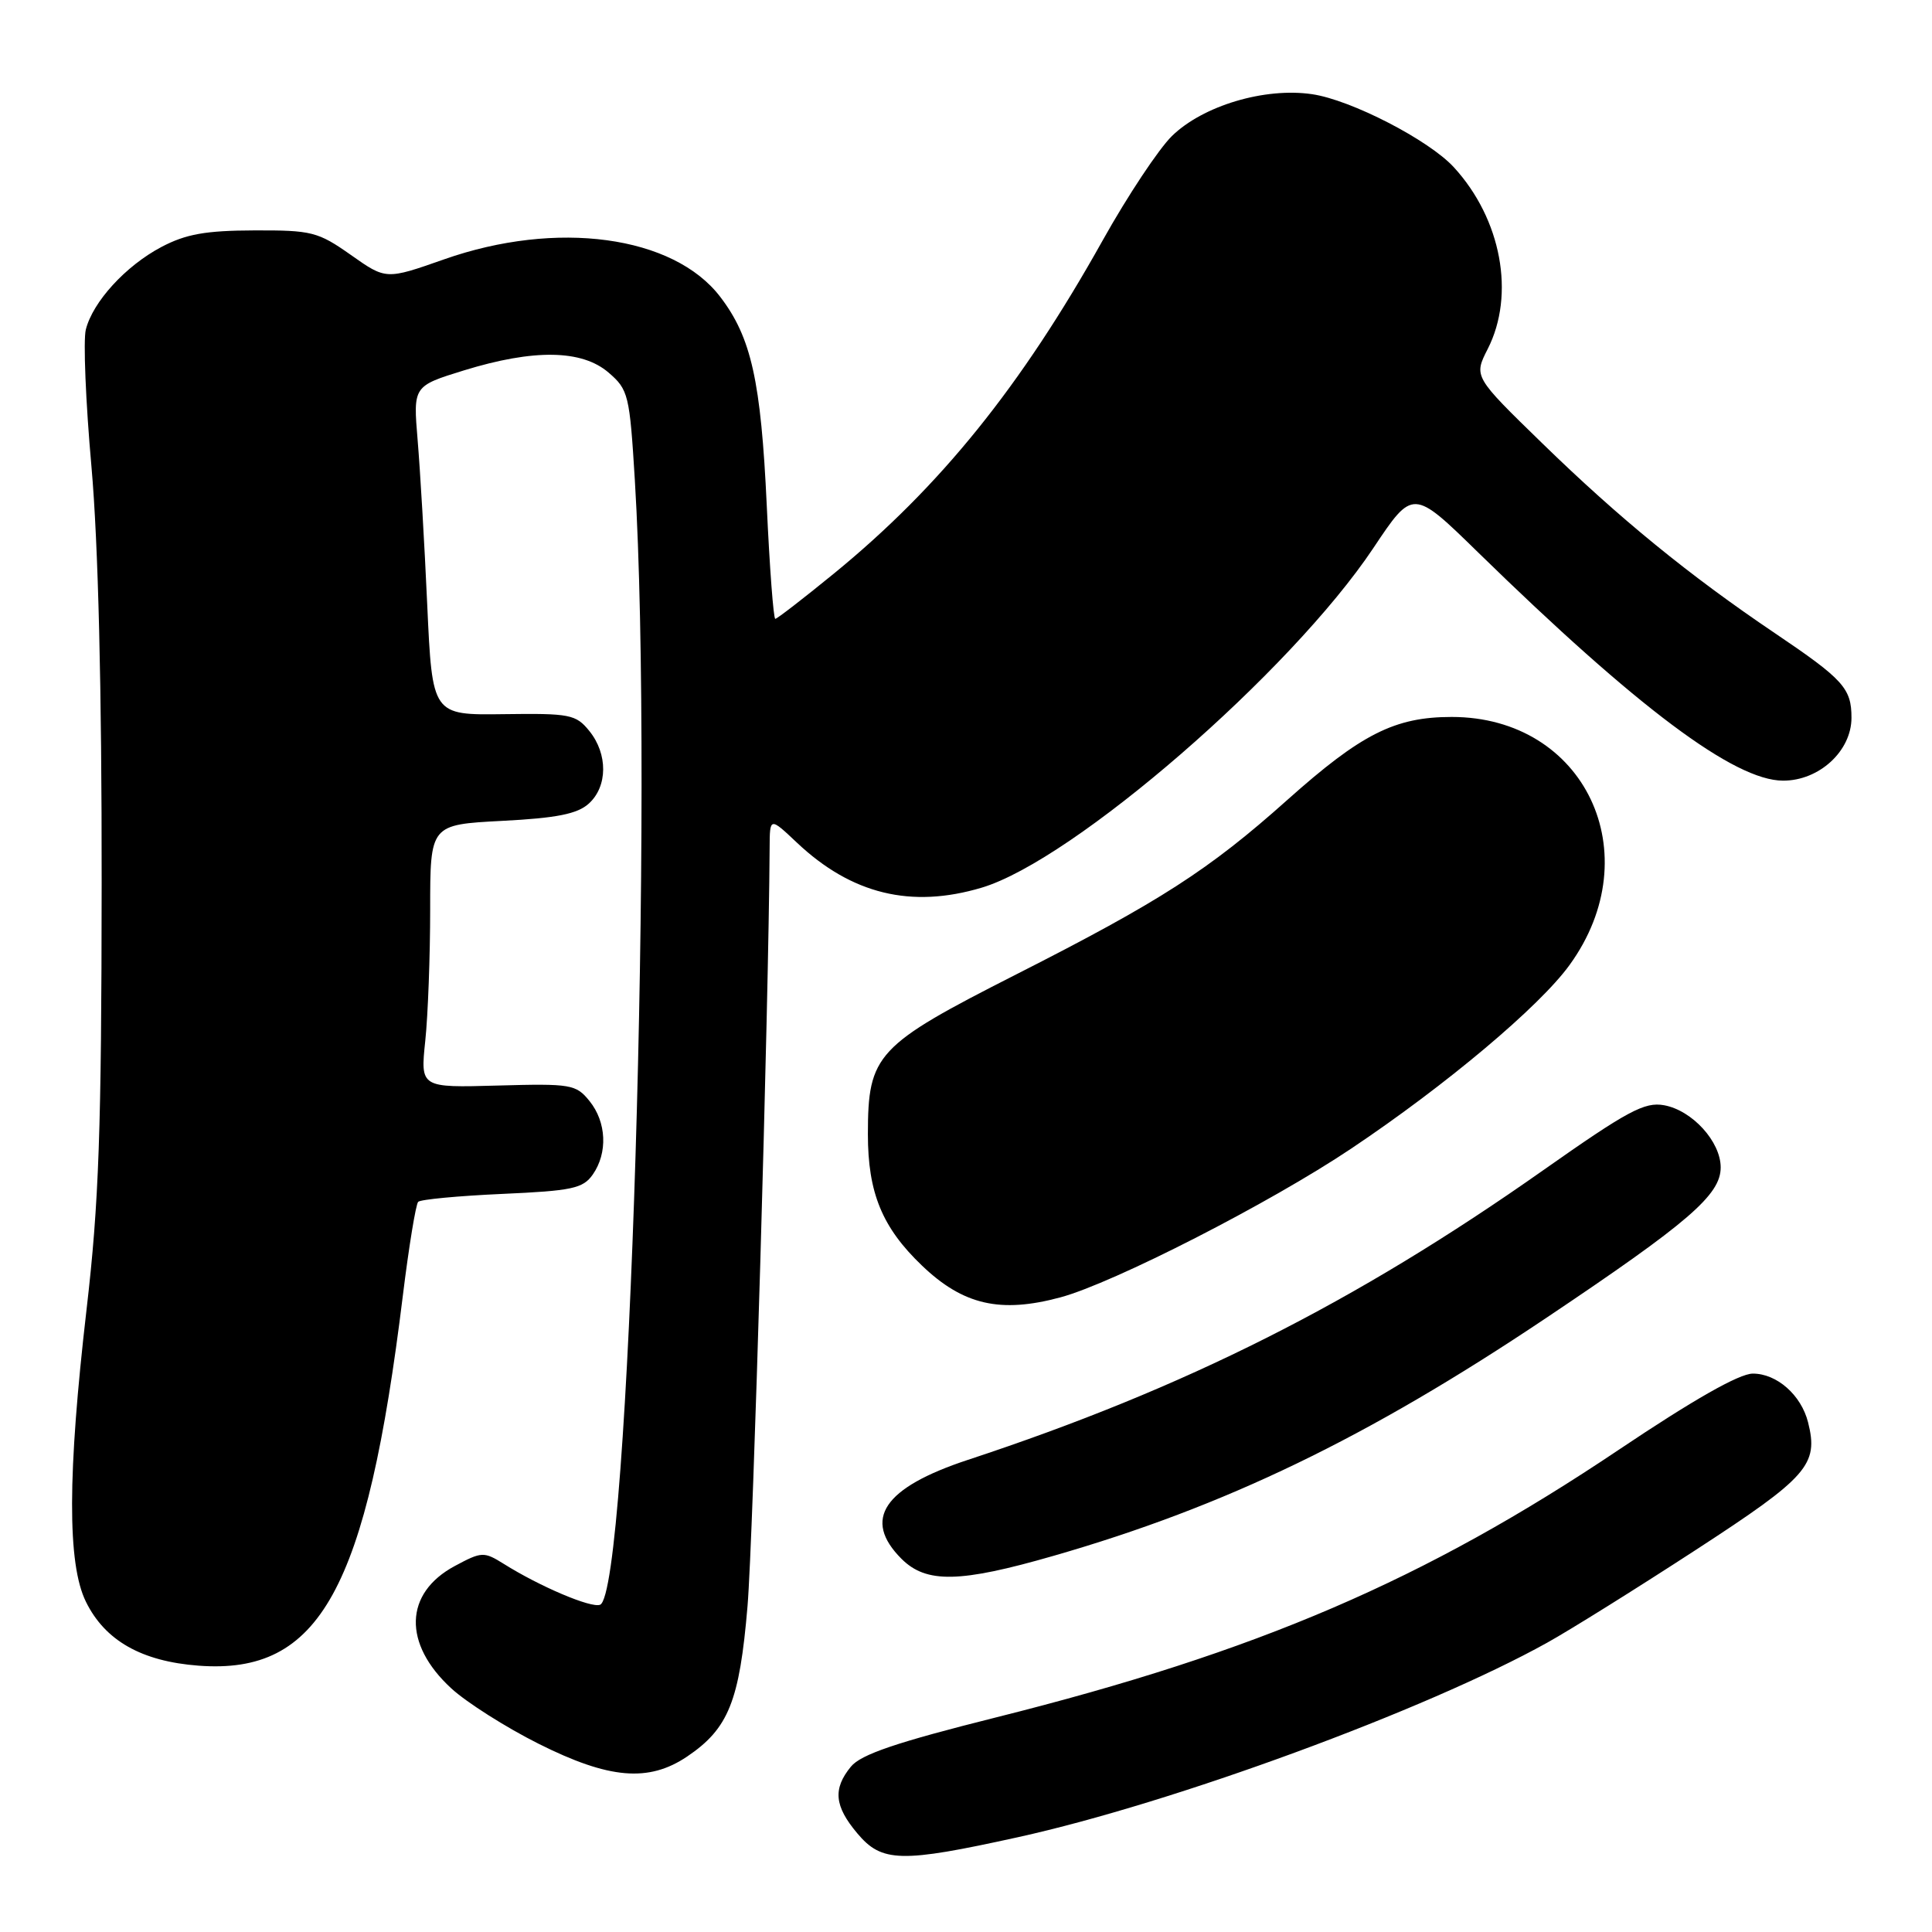 <?xml version="1.0" encoding="UTF-8" standalone="no"?>
<!DOCTYPE svg PUBLIC "-//W3C//DTD SVG 1.1//EN" "http://www.w3.org/Graphics/SVG/1.1/DTD/svg11.dtd" >
<svg xmlns="http://www.w3.org/2000/svg" xmlns:xlink="http://www.w3.org/1999/xlink" version="1.1" viewBox="0 0 256 256">
 <g >
 <path fill="currentColor"
d=" M 134.88 243.44 C 155.48 238.90 188.99 226.58 205.00 217.67 C 208.03 215.99 216.90 210.45 224.72 205.36 C 239.56 195.71 240.99 194.08 239.58 188.47 C 238.67 184.85 235.44 182.00 232.25 182.01 C 230.44 182.02 224.38 185.47 214.50 192.10 C 188.76 209.38 166.67 218.87 132.00 227.56 C 118.79 230.87 114.07 232.47 112.75 234.09 C 110.34 237.03 110.56 239.32 113.59 242.92 C 116.85 246.80 119.35 246.86 134.88 243.44 Z  M 91.05 232.75 C 96.53 229.05 97.99 225.43 99.05 212.83 C 99.80 203.93 101.85 133.46 101.98 112.38 C 102.00 108.26 102.00 108.26 105.60 111.66 C 112.84 118.49 120.74 120.41 130.08 117.62 C 142.24 113.99 171.02 89.03 181.97 72.63 C 187.22 64.76 187.22 64.76 195.86 73.20 C 216.96 93.80 229.82 103.42 236.25 103.44 C 241.04 103.46 245.33 99.52 245.33 95.11 C 245.33 91.20 244.27 90.03 235.14 83.87 C 223.82 76.23 214.59 68.70 204.38 58.76 C 195.27 49.90 195.27 49.90 197.13 46.24 C 200.80 39.04 198.94 29.02 192.64 22.16 C 189.33 18.55 179.01 13.23 173.85 12.48 C 167.57 11.56 159.39 14.01 155.28 18.03 C 153.53 19.75 149.41 25.95 146.13 31.82 C 135.29 51.22 124.59 64.49 110.46 76.03 C 106.44 79.31 102.96 82.00 102.73 82.00 C 102.49 82.00 101.98 75.25 101.60 66.99 C 100.83 50.48 99.55 44.71 95.44 39.34 C 89.24 31.21 73.76 29.11 58.83 34.37 C 51.15 37.07 51.15 37.07 46.49 33.78 C 42.13 30.71 41.30 30.50 33.66 30.53 C 27.24 30.55 24.62 31.02 21.38 32.73 C 16.65 35.23 12.29 40.00 11.37 43.68 C 11.02 45.07 11.35 53.25 12.12 61.85 C 13.02 72.02 13.49 91.34 13.47 117.00 C 13.45 149.78 13.11 159.39 11.47 173.50 C 8.94 195.34 8.91 207.21 11.38 212.23 C 13.91 217.39 18.76 220.14 26.31 220.71 C 42.39 221.92 48.59 210.69 53.38 171.67 C 54.18 165.16 55.10 159.57 55.41 159.25 C 55.73 158.93 60.74 158.46 66.53 158.20 C 75.79 157.79 77.25 157.48 78.54 155.64 C 80.55 152.77 80.37 148.68 78.11 145.89 C 76.32 143.68 75.68 143.57 65.96 143.84 C 55.70 144.13 55.70 144.13 56.35 137.92 C 56.71 134.50 57.00 126.66 57.00 120.49 C 57.00 109.27 57.00 109.27 66.52 108.77 C 73.77 108.40 76.51 107.85 78.02 106.48 C 80.53 104.21 80.56 99.91 78.09 96.86 C 76.31 94.66 75.53 94.51 66.73 94.63 C 57.28 94.76 57.28 94.76 56.61 80.13 C 56.25 72.08 55.67 62.27 55.34 58.33 C 54.74 51.16 54.74 51.16 61.47 49.08 C 70.72 46.23 77.10 46.32 80.64 49.37 C 83.27 51.63 83.43 52.31 84.12 63.62 C 86.65 105.09 83.37 211.15 79.51 212.64 C 78.31 213.10 71.53 210.22 66.75 207.22 C 64.12 205.58 63.83 205.59 60.27 207.50 C 53.55 211.10 53.36 217.81 59.81 223.73 C 61.84 225.59 67.04 228.89 71.37 231.06 C 80.71 235.74 85.94 236.19 91.05 232.75 Z  M 139.62 206.15 C 162.34 199.61 181.15 190.53 204.81 174.68 C 223.76 161.98 228.00 158.33 228.00 154.69 C 228.00 151.27 224.23 147.13 220.50 146.45 C 217.92 145.98 215.67 147.19 204.50 155.05 C 179.55 172.62 157.04 183.95 128.25 193.44 C 117.06 197.13 114.24 201.33 119.45 206.55 C 122.74 209.83 127.17 209.74 139.62 206.15 Z  M 140.50 171.91 C 147.55 170.01 168.28 159.41 179.05 152.19 C 191.60 143.79 204.01 133.36 207.98 127.86 C 218.63 113.16 210.00 95.00 192.36 95.00 C 184.82 95.00 180.37 97.25 170.56 106.01 C 160.17 115.29 153.71 119.44 134.70 129.09 C 116.09 138.54 115.01 139.70 115.00 150.29 C 115.00 158.05 116.89 162.65 122.16 167.69 C 127.62 172.92 132.55 174.05 140.50 171.91 Z "/>
</g>
</svg>